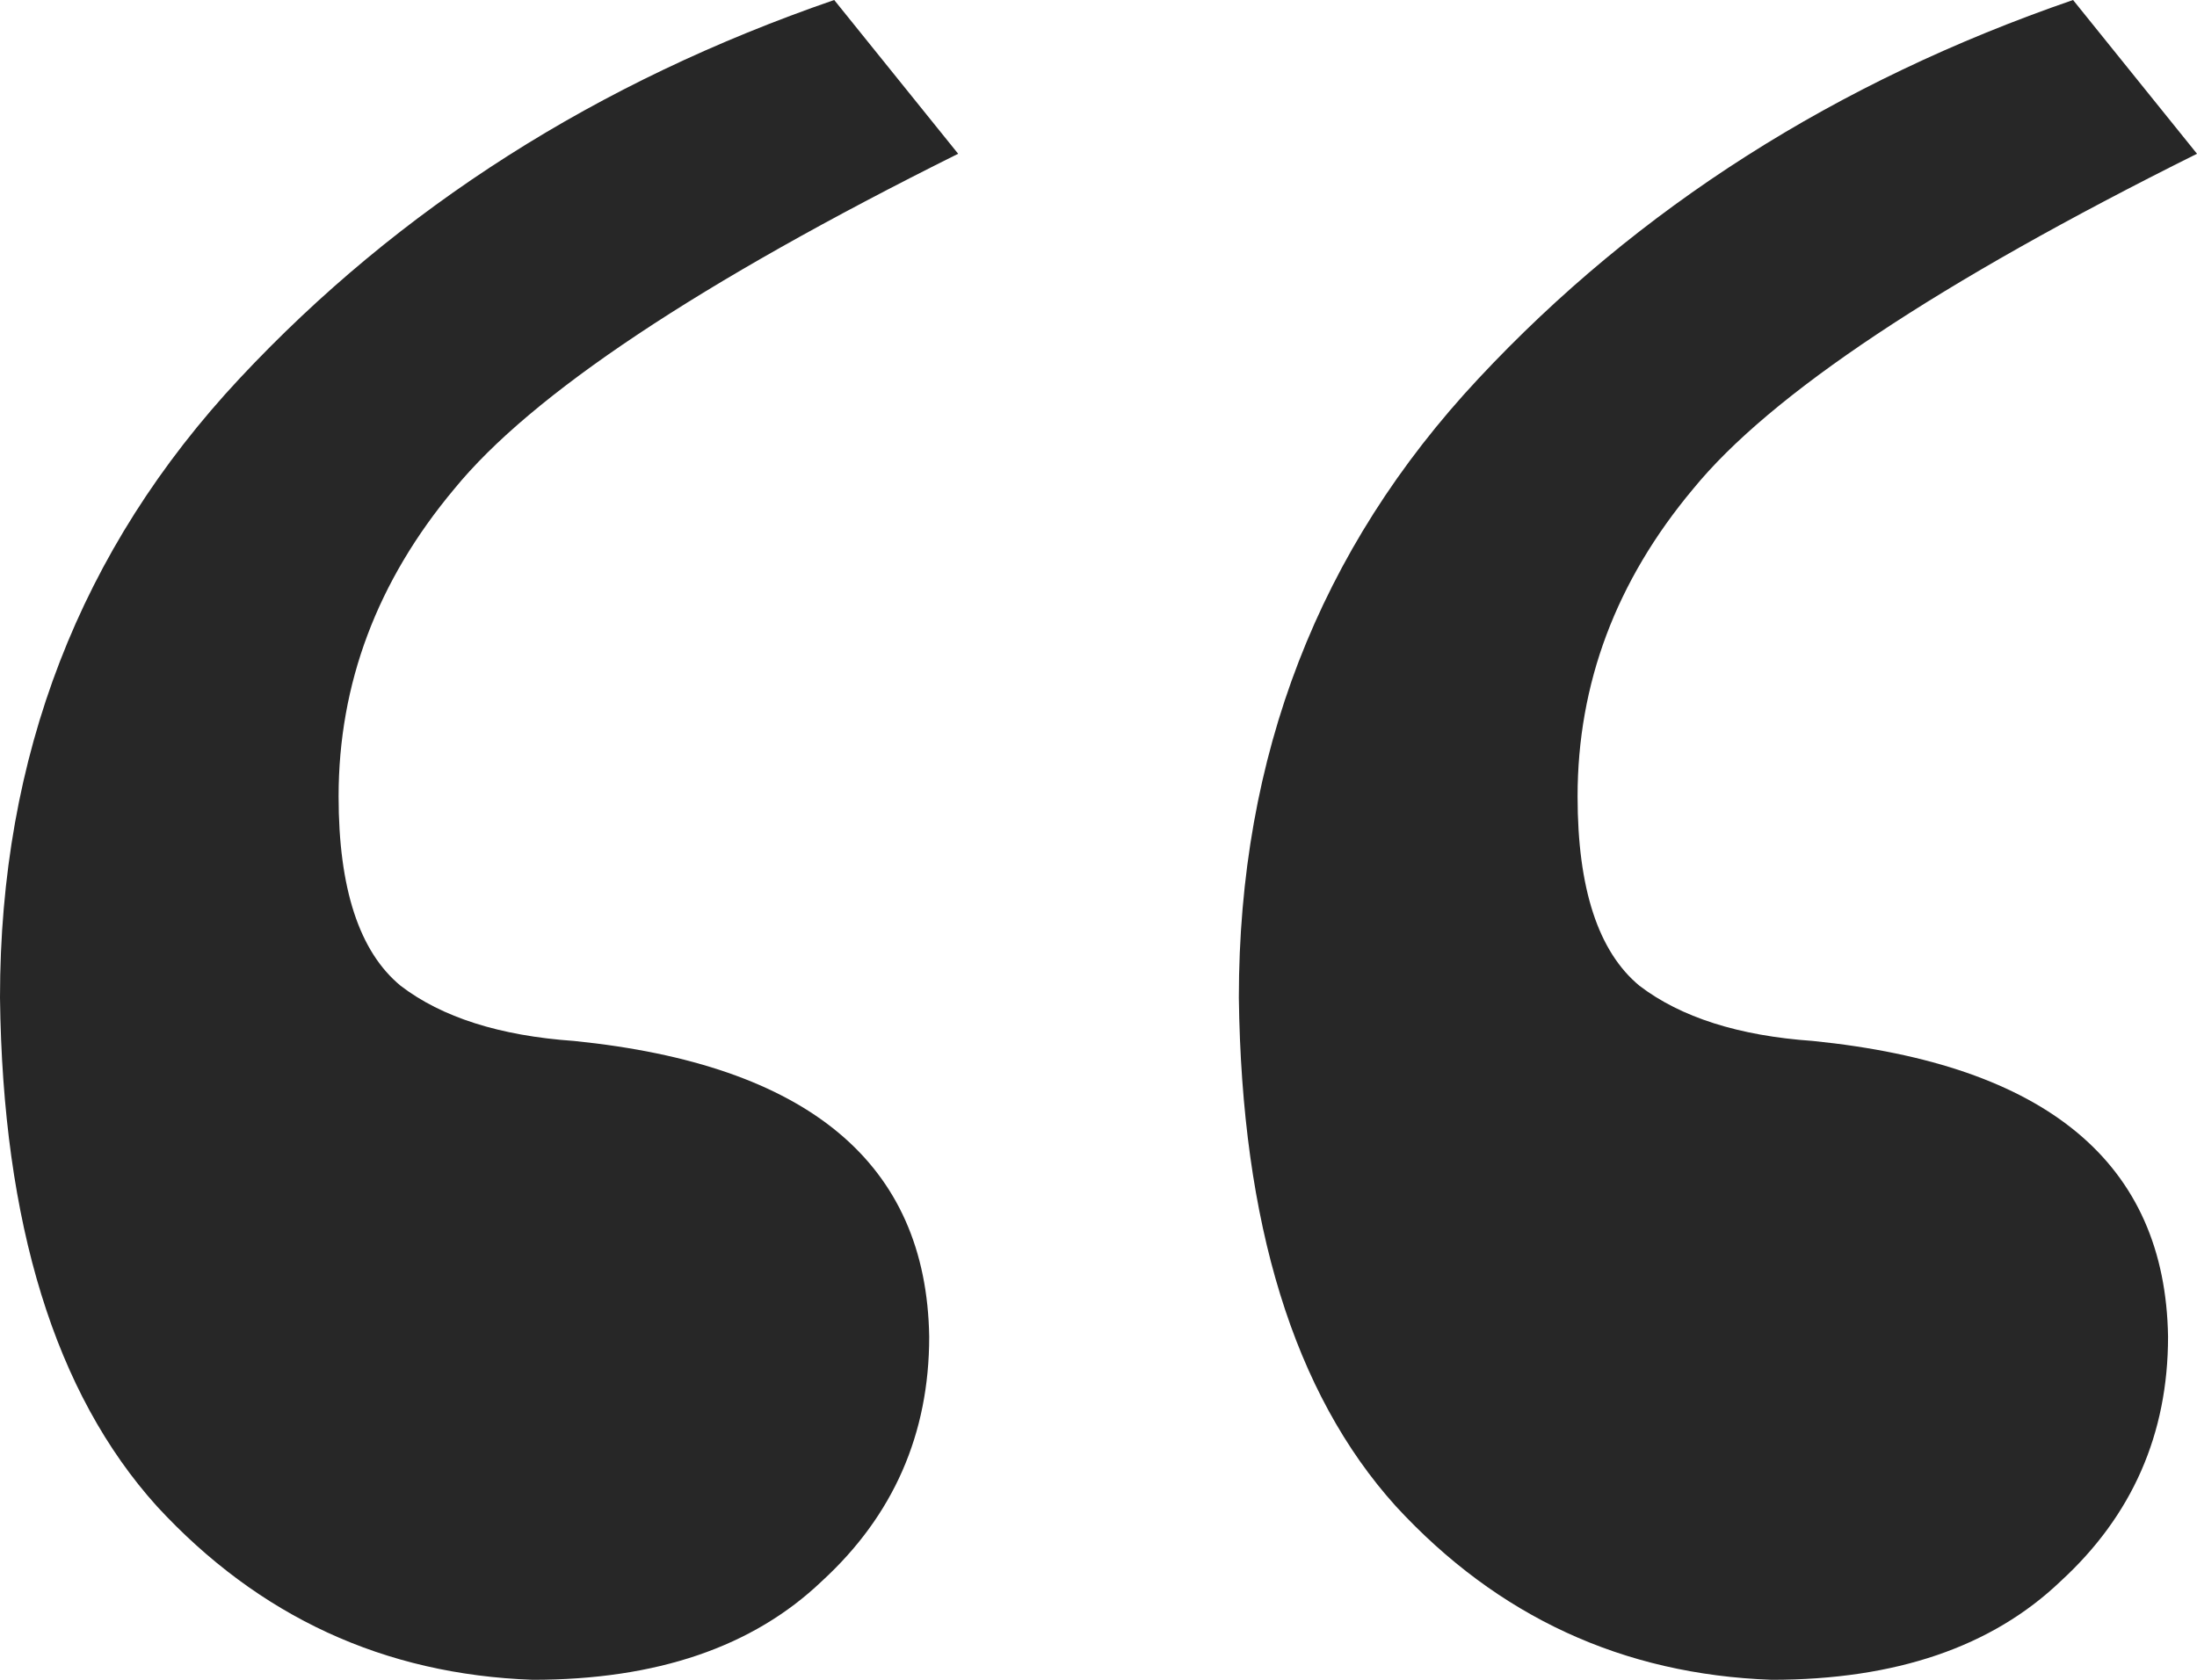<svg width="17" height="13" viewBox="0 0 17 13" fill="none" xmlns="http://www.w3.org/2000/svg">
<path d="M6.455 0L7.414 1.19C5.411 2.187 4.112 3.052 3.515 3.784C2.919 4.496 2.62 5.29 2.62 6.164C2.62 6.876 2.78 7.365 3.1 7.629C3.419 7.873 3.867 8.016 4.442 8.056C6.253 8.239 7.169 9.002 7.19 10.345C7.19 11.098 6.913 11.729 6.359 12.237C5.826 12.746 5.081 13 4.122 13C2.972 12.959 2.003 12.512 1.214 11.657C0.426 10.783 0.021 9.47 0 7.721C0 5.849 0.618 4.252 1.853 2.93C3.089 1.607 4.623 0.631 6.455 0ZM16.041 0L17 1.19C14.998 2.187 13.698 3.052 13.101 3.784C12.505 4.496 12.207 5.29 12.207 6.164C12.207 6.876 12.367 7.365 12.686 7.629C13.006 7.873 13.453 8.016 14.028 8.056C15.839 8.239 16.755 9.002 16.776 10.345C16.776 11.098 16.499 11.729 15.945 12.237C15.413 12.746 14.667 13 13.709 13C12.558 12.959 11.589 12.512 10.801 11.657C10.012 10.783 9.608 9.47 9.586 7.721C9.586 5.849 10.204 4.252 11.44 2.93C12.675 1.607 14.209 0.631 16.041 0Z" fill="#272727"/>
</svg>
